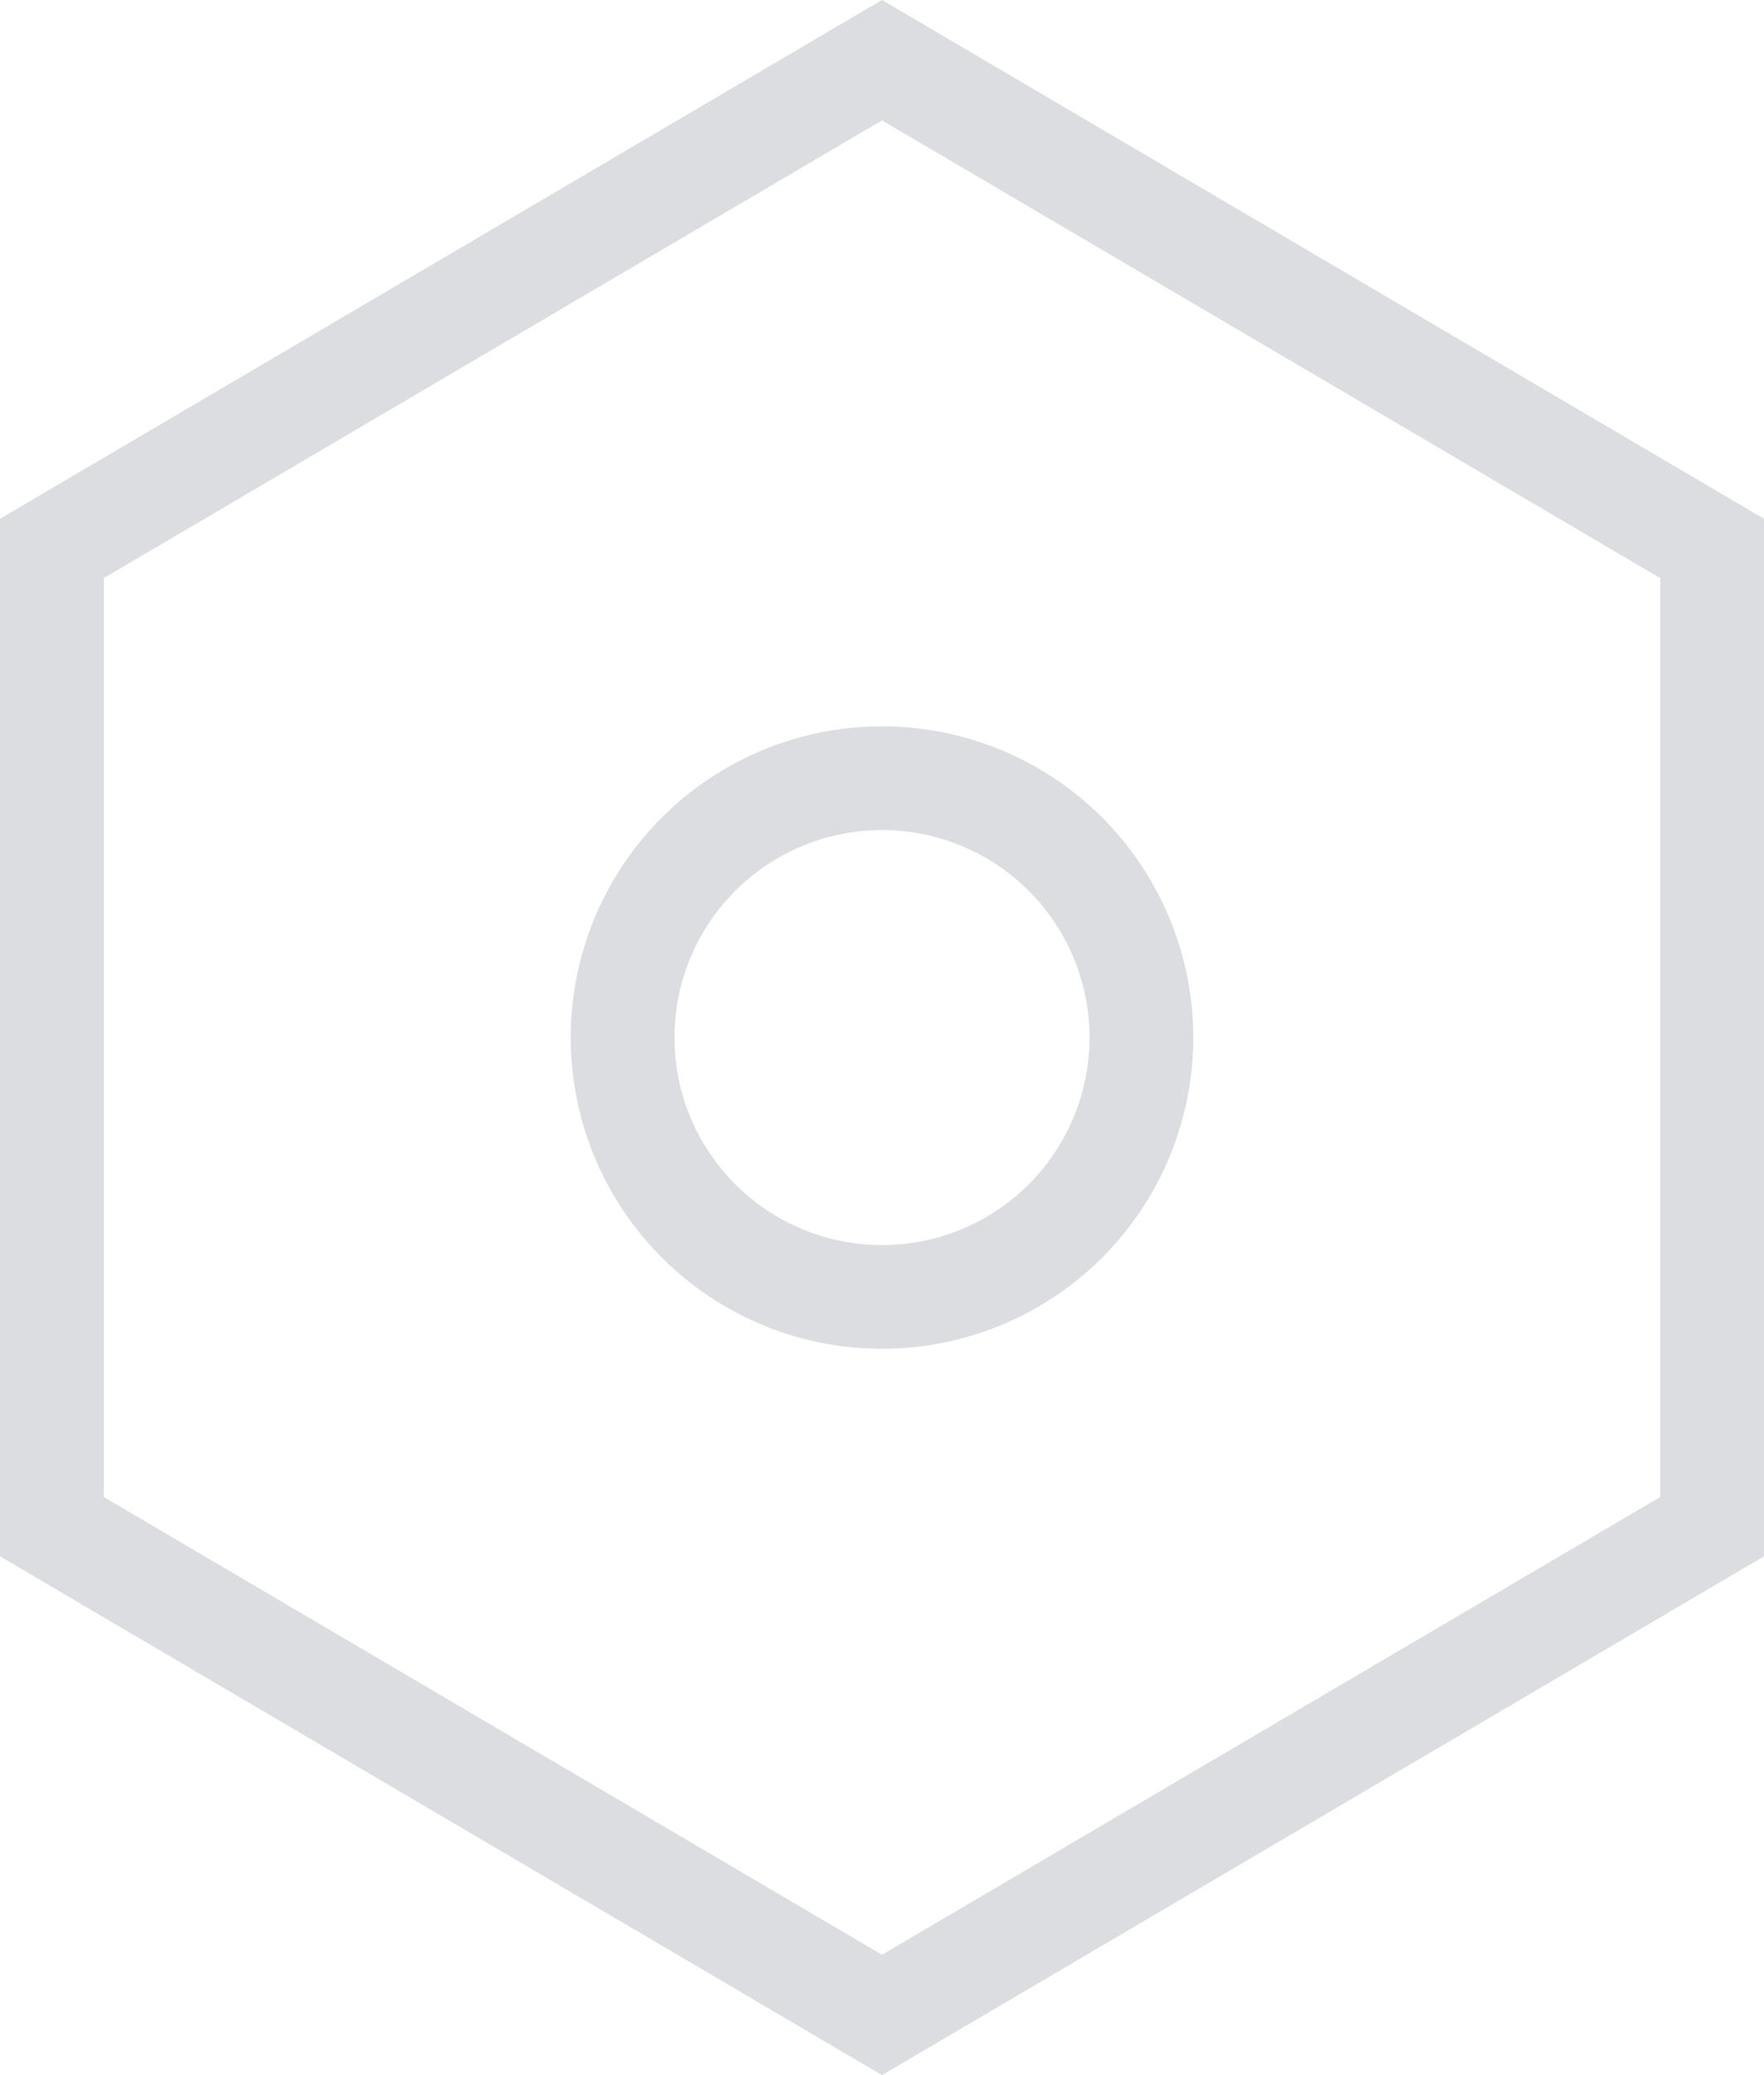 <svg width="34" height="40" viewBox="0 0 34 40" fill="none" xmlns="http://www.w3.org/2000/svg">
<path d="M1 10.572L17 1.16L33 10.572V29.428L17 38.84L1 29.428V10.572Z" stroke="#DBDDE0" stroke-width="2"/>
<circle cx="17" cy="20" r="5" stroke="#DBDDE0" stroke-width="2"/>
</svg>
